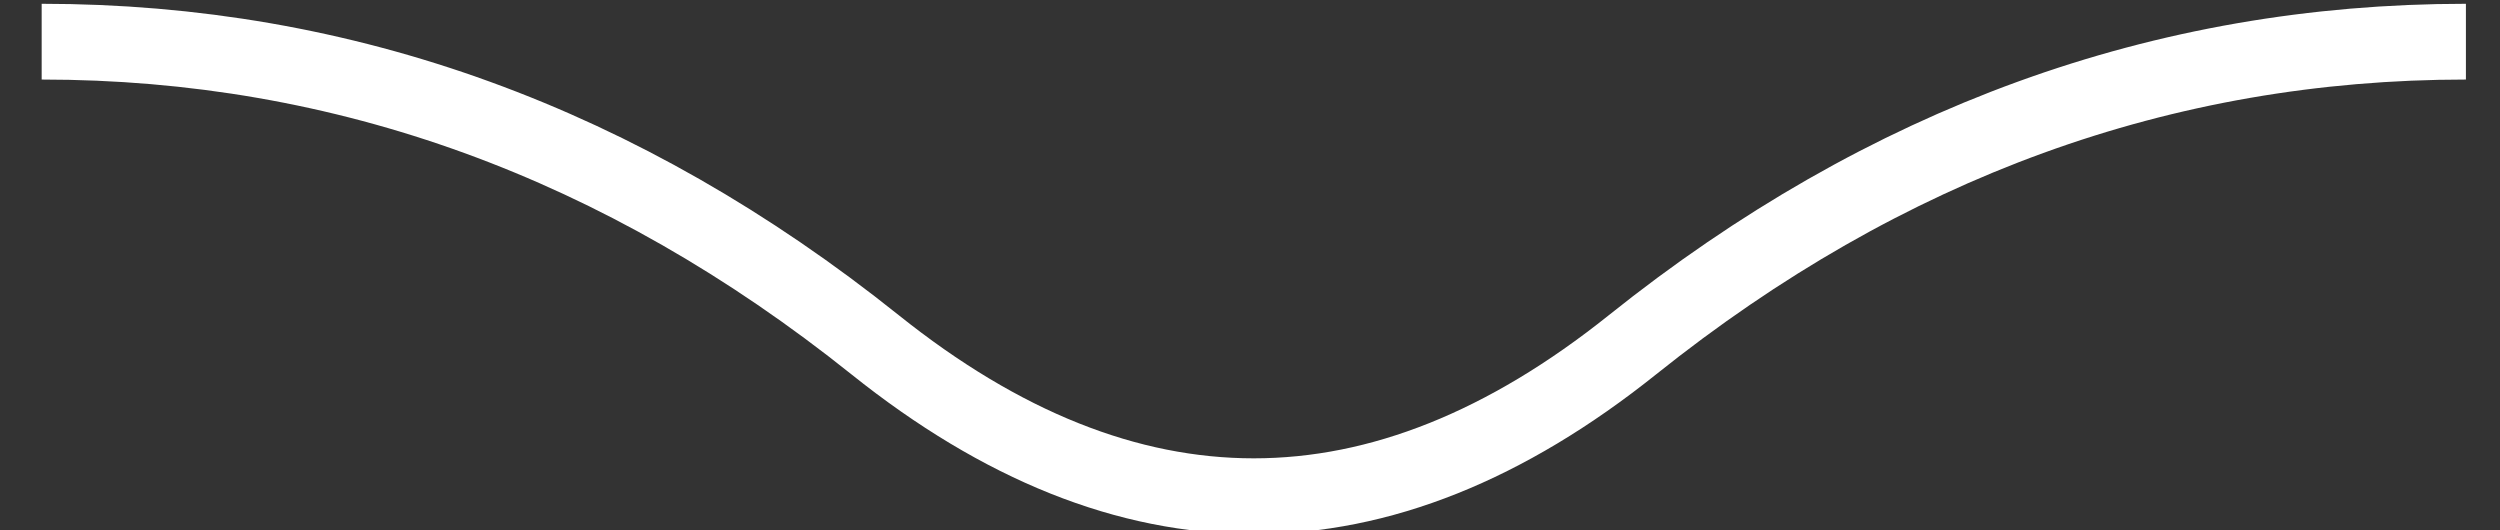<?xml version="1.0" encoding="UTF-8"?>
<!DOCTYPE svg PUBLIC "-//W3C//DTD SVG 1.1//EN" "http://www.w3.org/Graphics/SVG/1.1/DTD/svg11.dtd">
<svg 
  xmlns="http://www.w3.org/2000/svg"
  xmlns:xlink="http://www.w3.org/1999/xlink"
  version="1.1"
  width="330px"
  height="70px" 
  viewBox="-0.5 -0.5 330 70"
  content="&lt;mxfile 
    host=&quot;app.diagrams.net&quot;
    modified=&quot;2021-02-20T05:26:55.318Z&quot;
    agent=&quot;5.0 (Windows NT 10.0; Win64; x64) AppleWebKit/537.36 (KHTML, like Gecko) Chrome/88.0.432.150 Safari/537.36&quot;
    etag=&quot;YN5d5oa7idZhaHb2gsy3&quot;
    version=&quot;14.4.2&quot;
    type=&quot;device&quot;&gt;&lt;diagram id=&quot;sDKSjPkijH-jd9Dr6NOc&quot; name=&quot;Page-1&quot;&gt;jZRRb4IwFIV/DY8mhaJsj+p0e1myxCVL9rI09ArNCmWlqOzXr6wtBVG3F8P9enru5XBjgNfF6VGSKn8WFHgQIXoK8EMQRfcJ1r8daA1I4sSATDJqUOjBjn2DhcjShlGoR0IlBFesGsNUlCWkasSIlOI4lu0FH3etSAYTsEsJn9I3RlVu6N0cef4ELMtd5xDZk4I4sQV1Tqg4DhDeBHgthVDmqTitgXfZuVzMve2V034wCaX614XFftksvujHO3tdJXrOWTabRcblQHhjX9gOq1qXQNrIA3QeYYBXUNJll6ouS1FqxSpXBfeHW8a7CumqVlJ89qGFHTLeQCeR+3cI+2T0RoEoQMlWS44+exd9PojdMQmcKHYY2xO7Allv13d4EUw3jpDd1vnC+thlxa52FrVoZAr21jDrM6Mo/sNIEZmBmhjpbEk7kFWdoL4xMLrc59pc8Zk+jm/r8W1//WAmdtXgm3n0u4eu9Ptu5P5PA29+AA==&lt;/diagram&gt;&lt;/mxfile&gt;">
  <rect x="-0.5" y="-0.5" width="330" height="70" fill="#333333" stroke="none"/>
  <defs/>
  <g>
    <path d="M 325 5
      Q 265 5
      215 45
      Q 165 85
      115 45
      Q 65 5
      5 5"
      fill="none"
      stroke="#FFFFFF"
      stroke-width="10"
      stroke-miterlimit="10"
      pointer-events="stroke"
    />
  </g>
</svg>